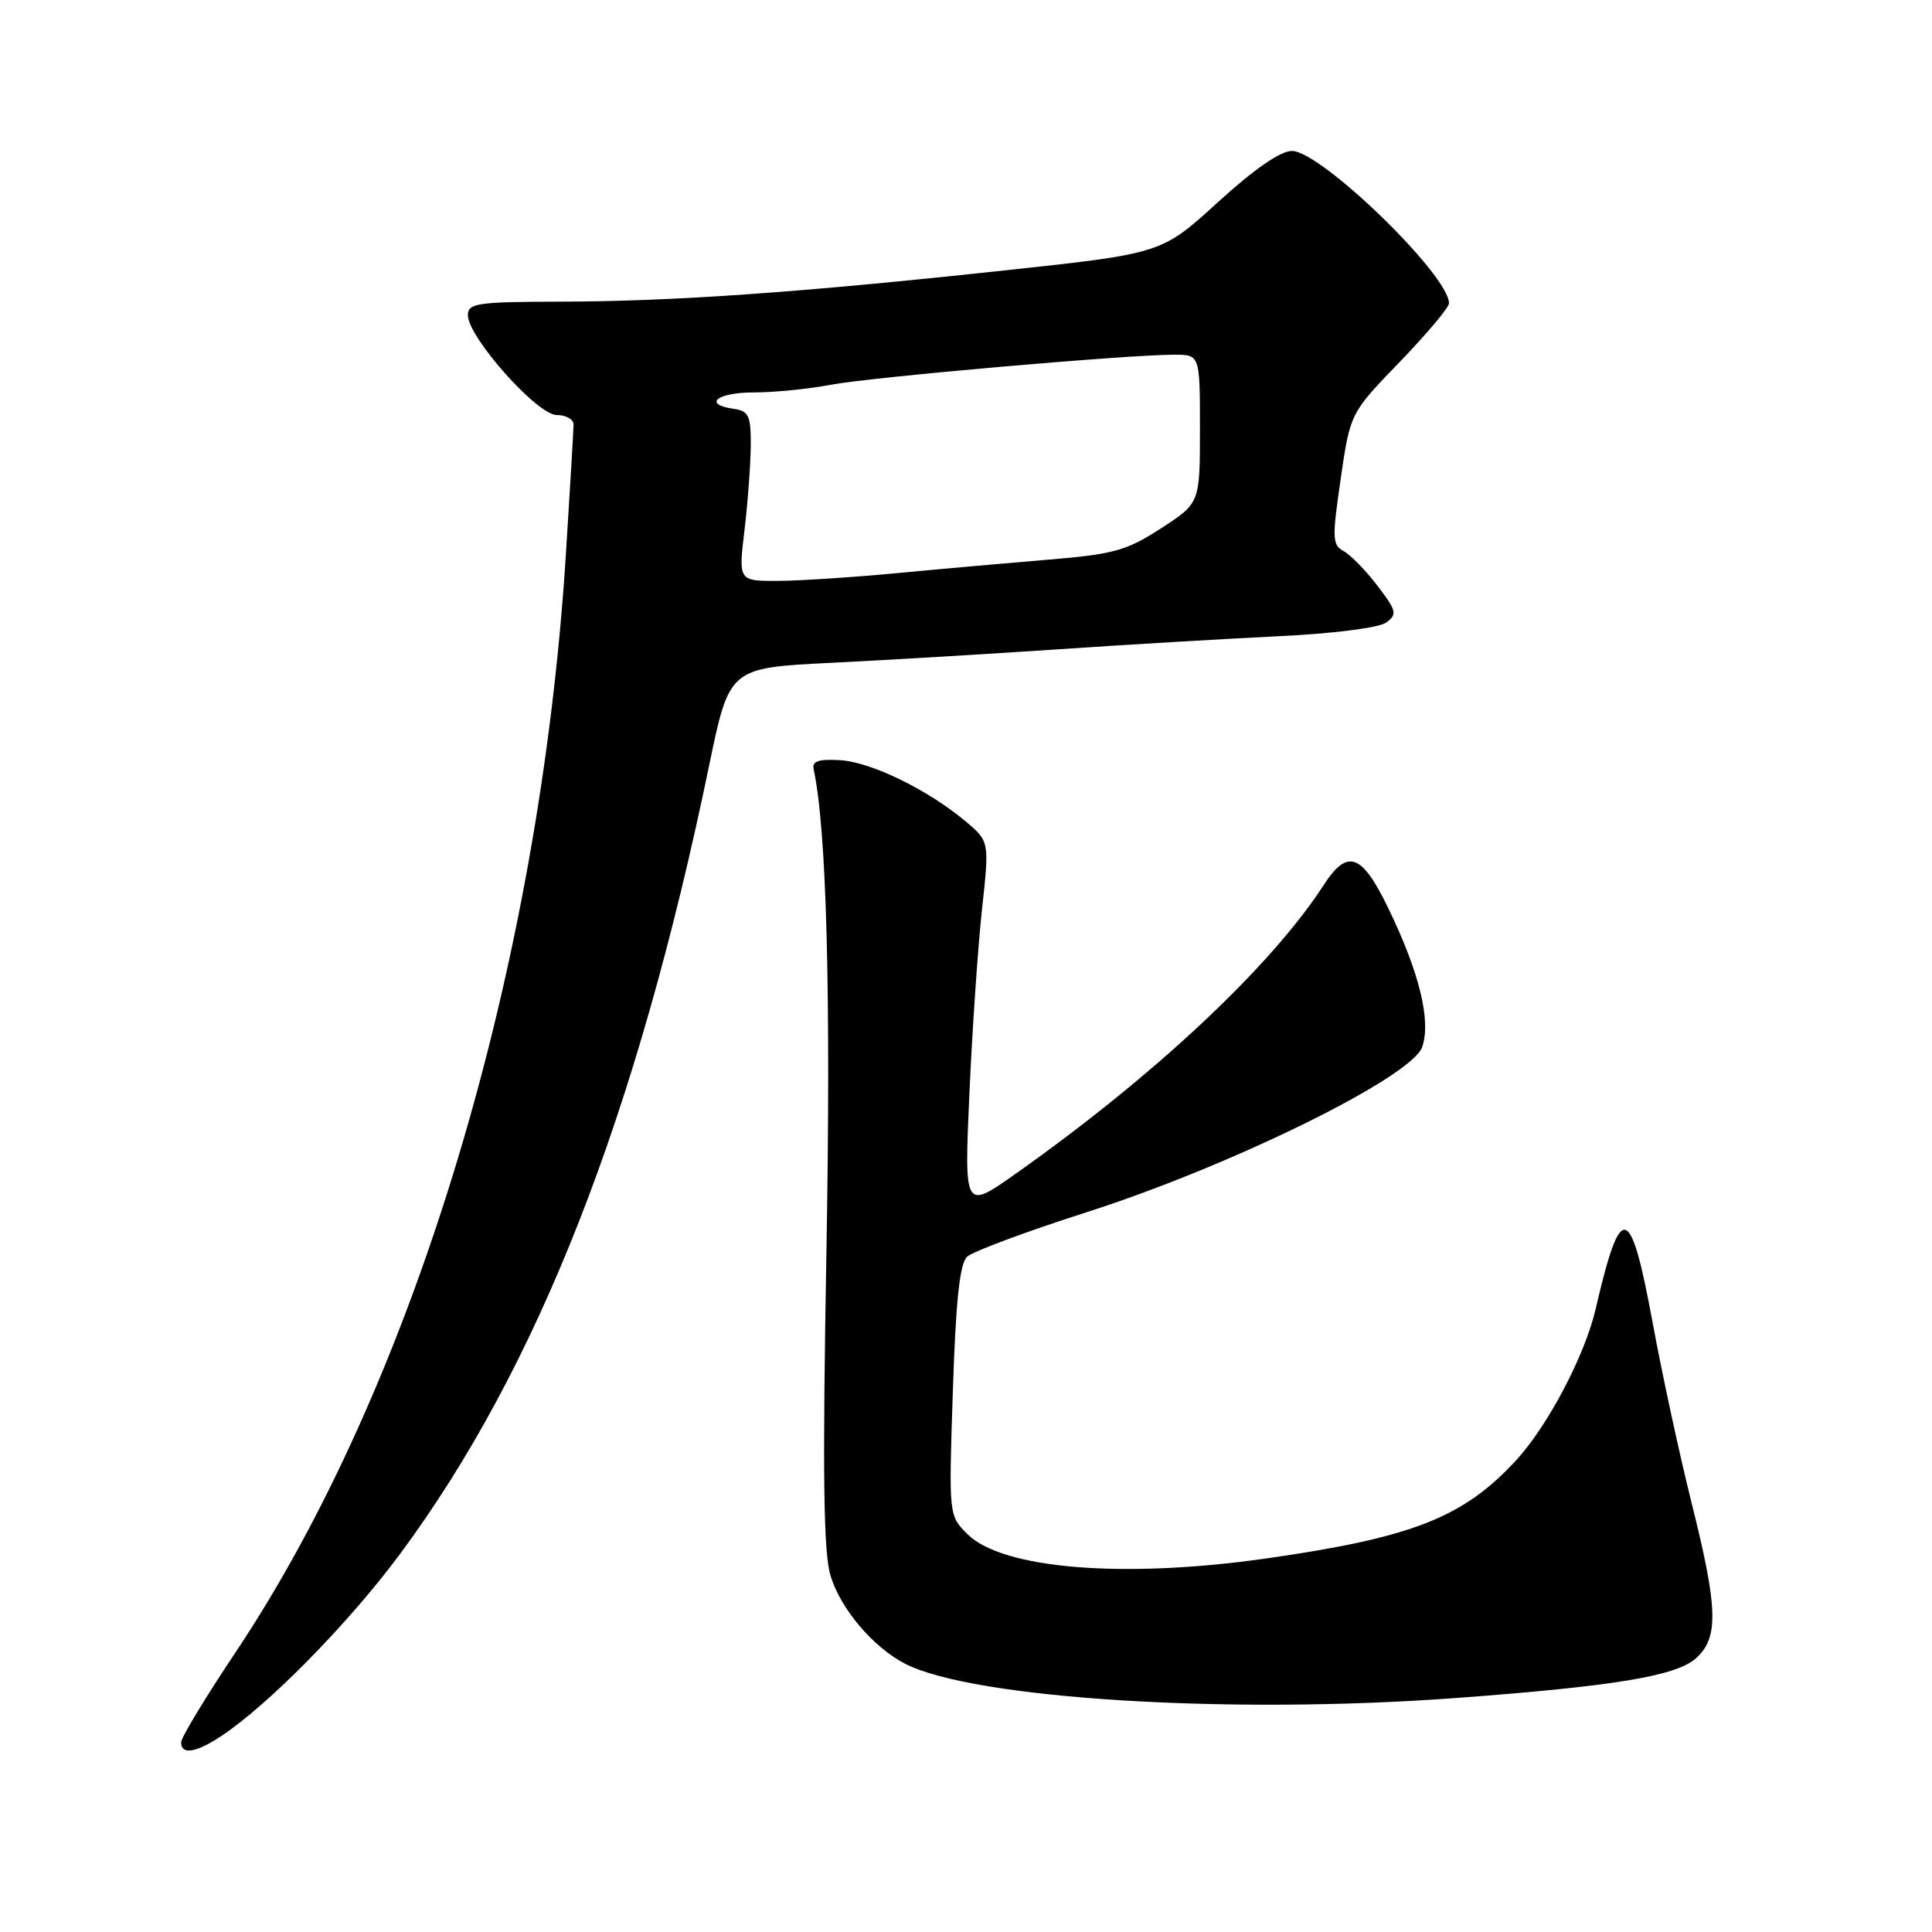 <?xml version="1.0" encoding="UTF-8" standalone="no"?>
<!DOCTYPE svg PUBLIC "-//W3C//DTD SVG 1.1//EN" "http://www.w3.org/Graphics/SVG/1.1/DTD/svg11.dtd" >
<svg xmlns="http://www.w3.org/2000/svg" xmlns:xlink="http://www.w3.org/1999/xlink" version="1.1" viewBox="0 0 256 256">
 <g >
 <path fill="currentColor"
d=" M 30.60 229.14 C 37.08 224.38 46.71 214.40 53.00 205.92 C 71.23 181.33 84.35 147.88 93.95 101.50 C 96.64 88.50 96.64 88.50 110.07 87.83 C 117.46 87.47 130.93 86.66 140.00 86.05 C 149.07 85.43 162.24 84.65 169.27 84.31 C 176.66 83.96 182.72 83.19 183.68 82.49 C 185.17 81.40 185.06 80.94 182.51 77.60 C 180.96 75.57 178.94 73.51 178.03 73.02 C 176.53 72.21 176.50 71.31 177.65 63.44 C 178.91 54.75 178.91 54.75 185.46 47.97 C 189.06 44.24 192.00 40.74 192.00 40.19 C 192.00 36.45 175.03 20.00 171.18 20.00 C 169.67 20.00 166.16 22.43 161.38 26.79 C 153.93 33.59 153.93 33.59 133.22 35.82 C 106.10 38.75 89.28 39.94 74.25 39.97 C 63.20 40.00 62.00 40.17 62.00 41.77 C 62.00 44.66 71.16 54.97 73.75 54.99 C 74.99 54.99 76.00 55.56 76.00 56.25 C 75.99 56.94 75.54 64.70 74.98 73.50 C 71.50 128.41 54.87 183.60 31.10 219.11 C 27.20 224.95 24.00 230.24 24.00 230.86 C 24.00 232.79 26.52 232.13 30.60 229.14 Z  M 193.00 224.99 C 213.99 223.43 222.16 222.07 224.75 219.71 C 227.77 216.95 227.65 213.13 224.11 199.00 C 222.53 192.68 220.22 181.99 218.98 175.25 C 216.04 159.31 214.77 159.02 211.42 173.50 C 210.00 179.60 205.08 188.96 200.89 193.50 C 193.89 201.10 187.11 203.75 167.66 206.52 C 148.79 209.20 132.79 207.89 128.18 203.27 C 125.71 200.80 125.71 200.80 126.26 184.29 C 126.65 172.29 127.17 167.43 128.15 166.52 C 128.89 165.83 136.03 163.17 144.00 160.62 C 163.22 154.46 187.07 142.71 188.45 138.73 C 189.65 135.24 188.07 128.81 183.91 120.25 C 180.42 113.06 178.54 112.42 175.37 117.31 C 168.43 128.04 152.93 142.57 134.63 155.49 C 127.76 160.35 127.76 160.35 128.45 144.92 C 128.83 136.44 129.58 125.45 130.12 120.50 C 131.10 111.50 131.10 111.50 127.99 108.87 C 122.99 104.66 115.45 100.98 111.33 100.73 C 108.46 100.56 107.58 100.86 107.81 101.92 C 109.53 109.88 110.11 131.61 109.51 165.58 C 108.98 195.44 109.11 205.63 110.05 208.79 C 111.37 213.17 115.70 218.28 119.94 220.46 C 129.02 225.11 163.01 227.22 193.00 224.99 Z  M 98.65 70.25 C 99.09 66.54 99.46 61.48 99.48 59.00 C 99.50 55.09 99.21 54.46 97.25 54.18 C 93.07 53.59 94.97 52.00 99.86 52.00 C 102.54 52.00 107.12 51.55 110.04 50.99 C 115.43 49.97 149.31 47.00 155.58 47.00 C 159.00 47.00 159.00 47.00 159.00 56.83 C 159.00 66.66 159.00 66.66 153.85 70.00 C 149.30 72.95 147.57 73.44 139.10 74.14 C 133.82 74.58 124.78 75.38 119.00 75.93 C 113.22 76.48 106.10 76.95 103.17 76.97 C 97.84 77.00 97.84 77.00 98.65 70.25 Z "/>
</g>
</svg>